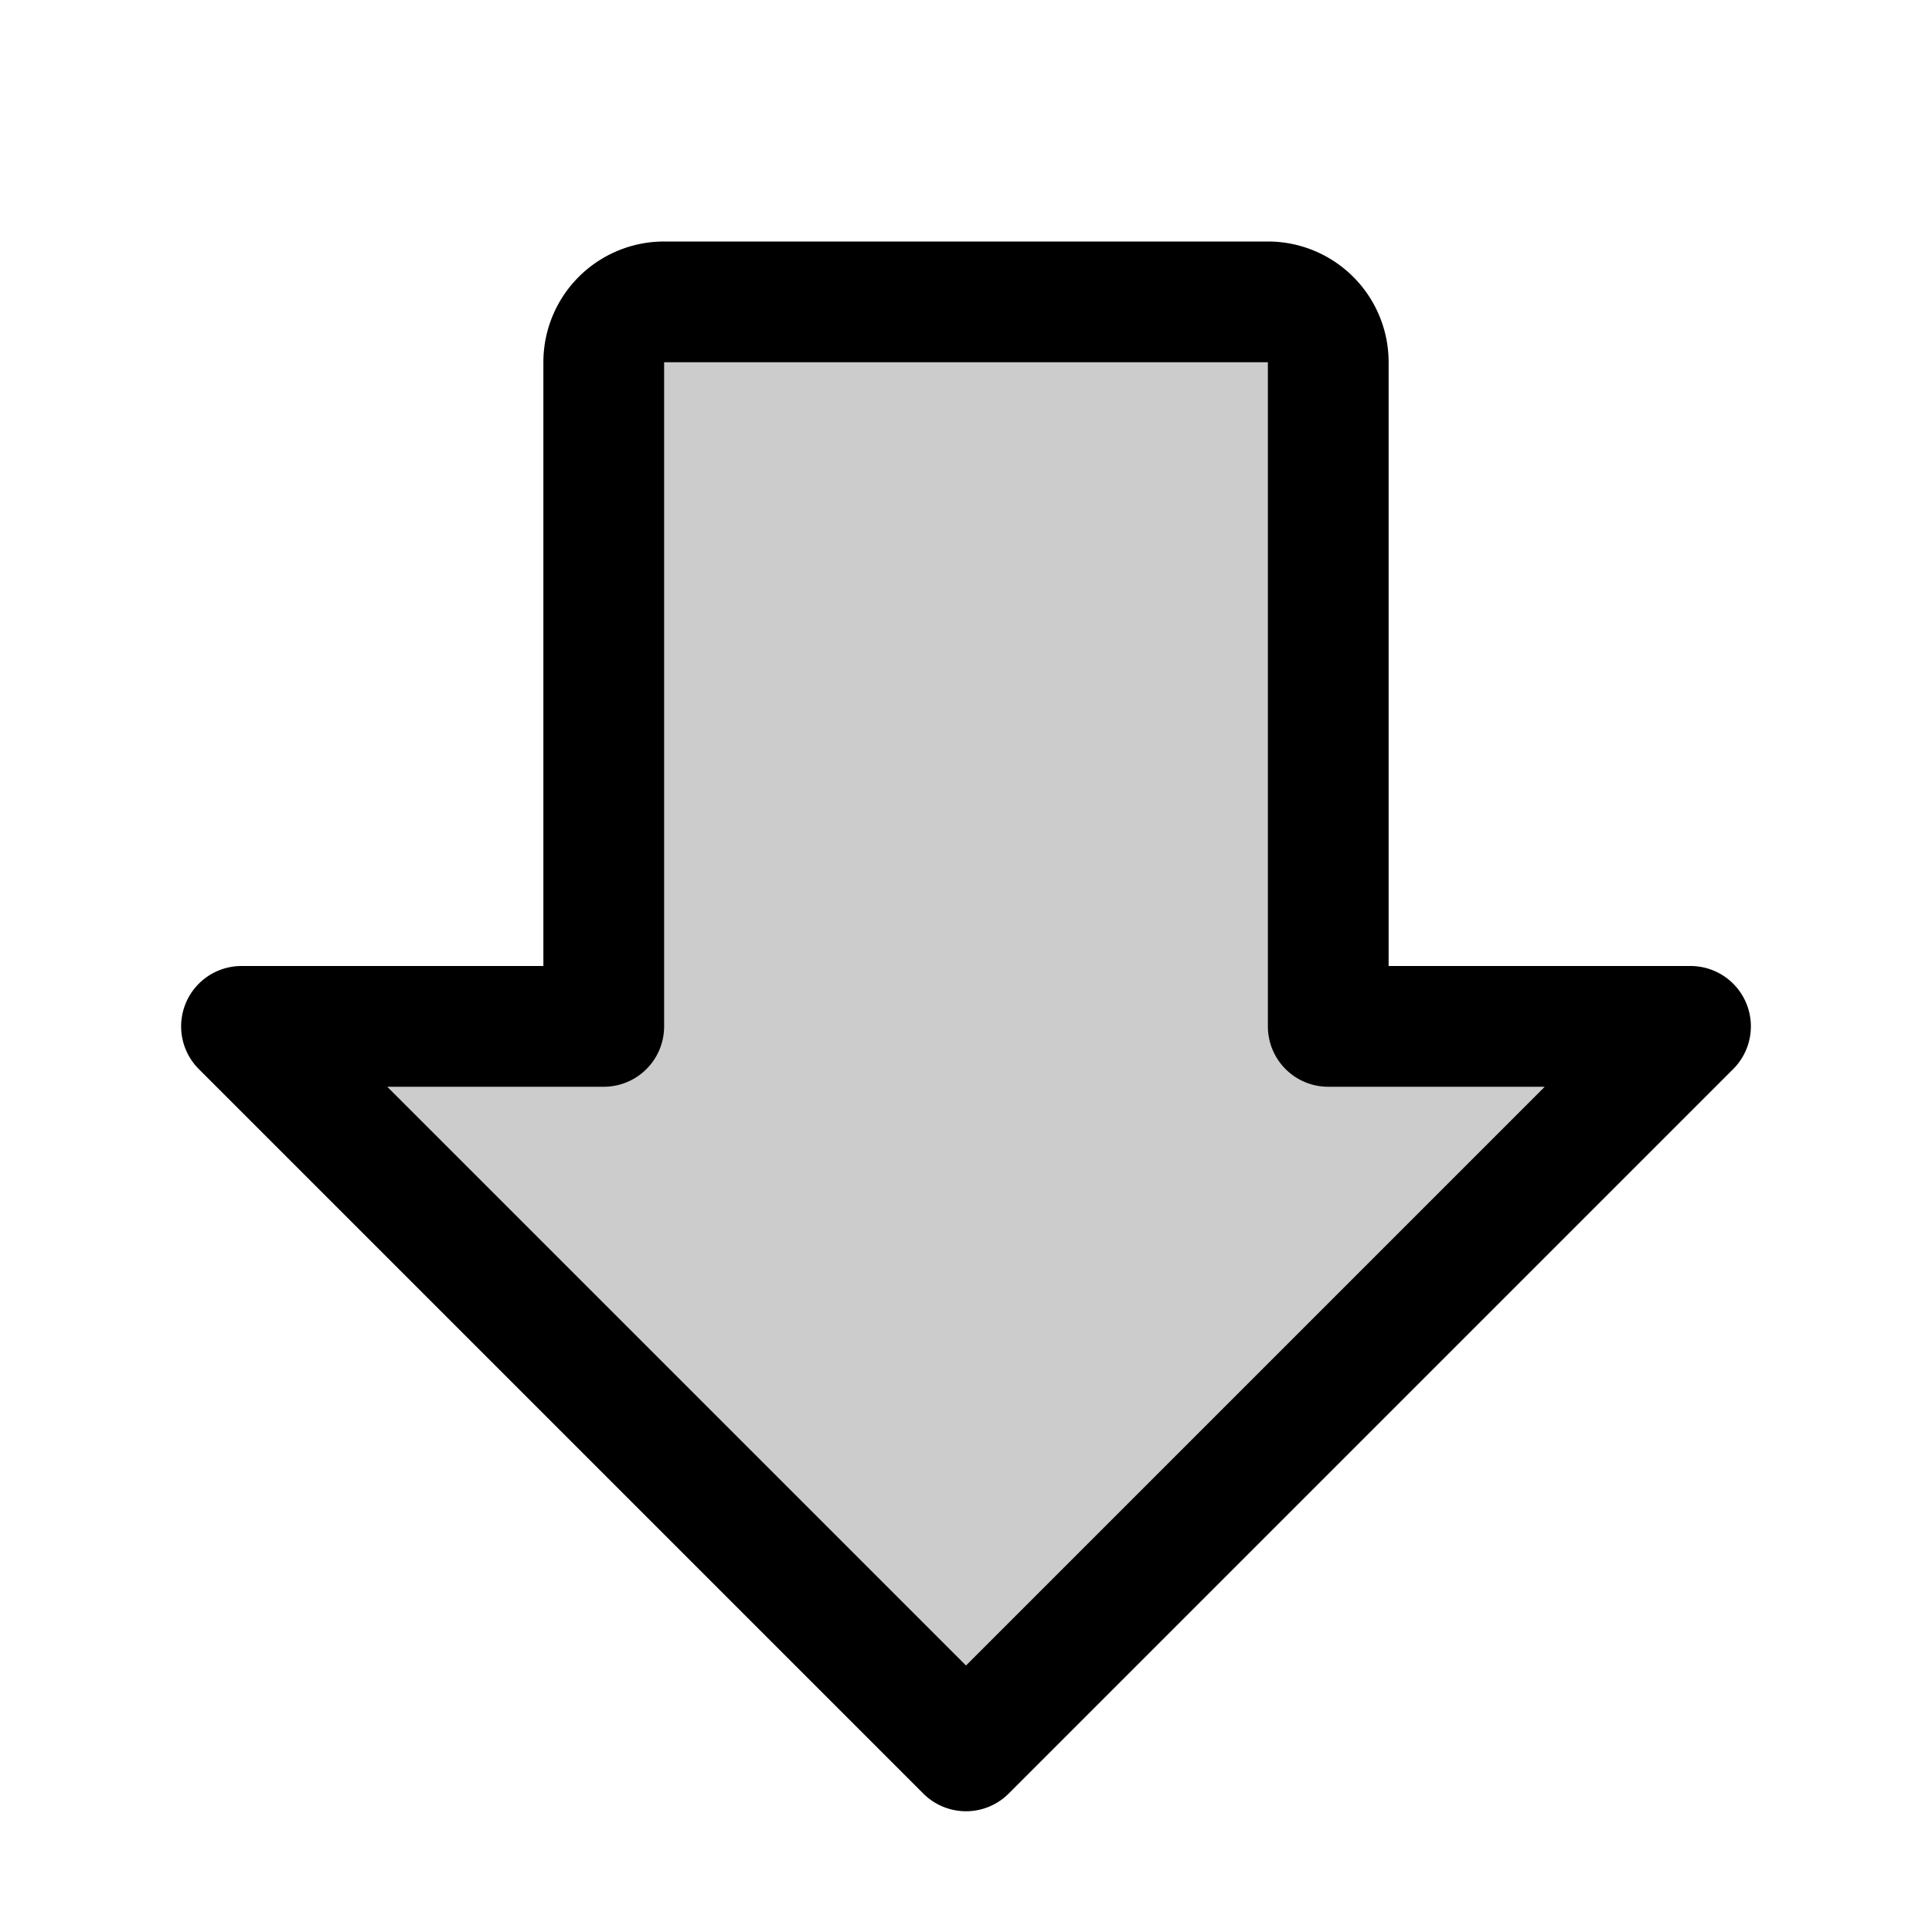 <svg xmlns="http://www.w3.org/2000/svg" viewBox="0 0 256 256"><path fill="none" d="M0 0h256v256H0z"/><path d="m32 136 96 96 96-96h-48V48a8 8 0 0 0-8-8H88a8 8 0 0 0-8 8v88Z" opacity=".2"/><path fill="none" stroke="currentColor" stroke-linecap="round" stroke-linejoin="round" stroke-width="16" d="m32 136 96 96 96-96h-48V48a8 8 0 0 0-8-8H88a8 8 0 0 0-8 8v88Z"/></svg>